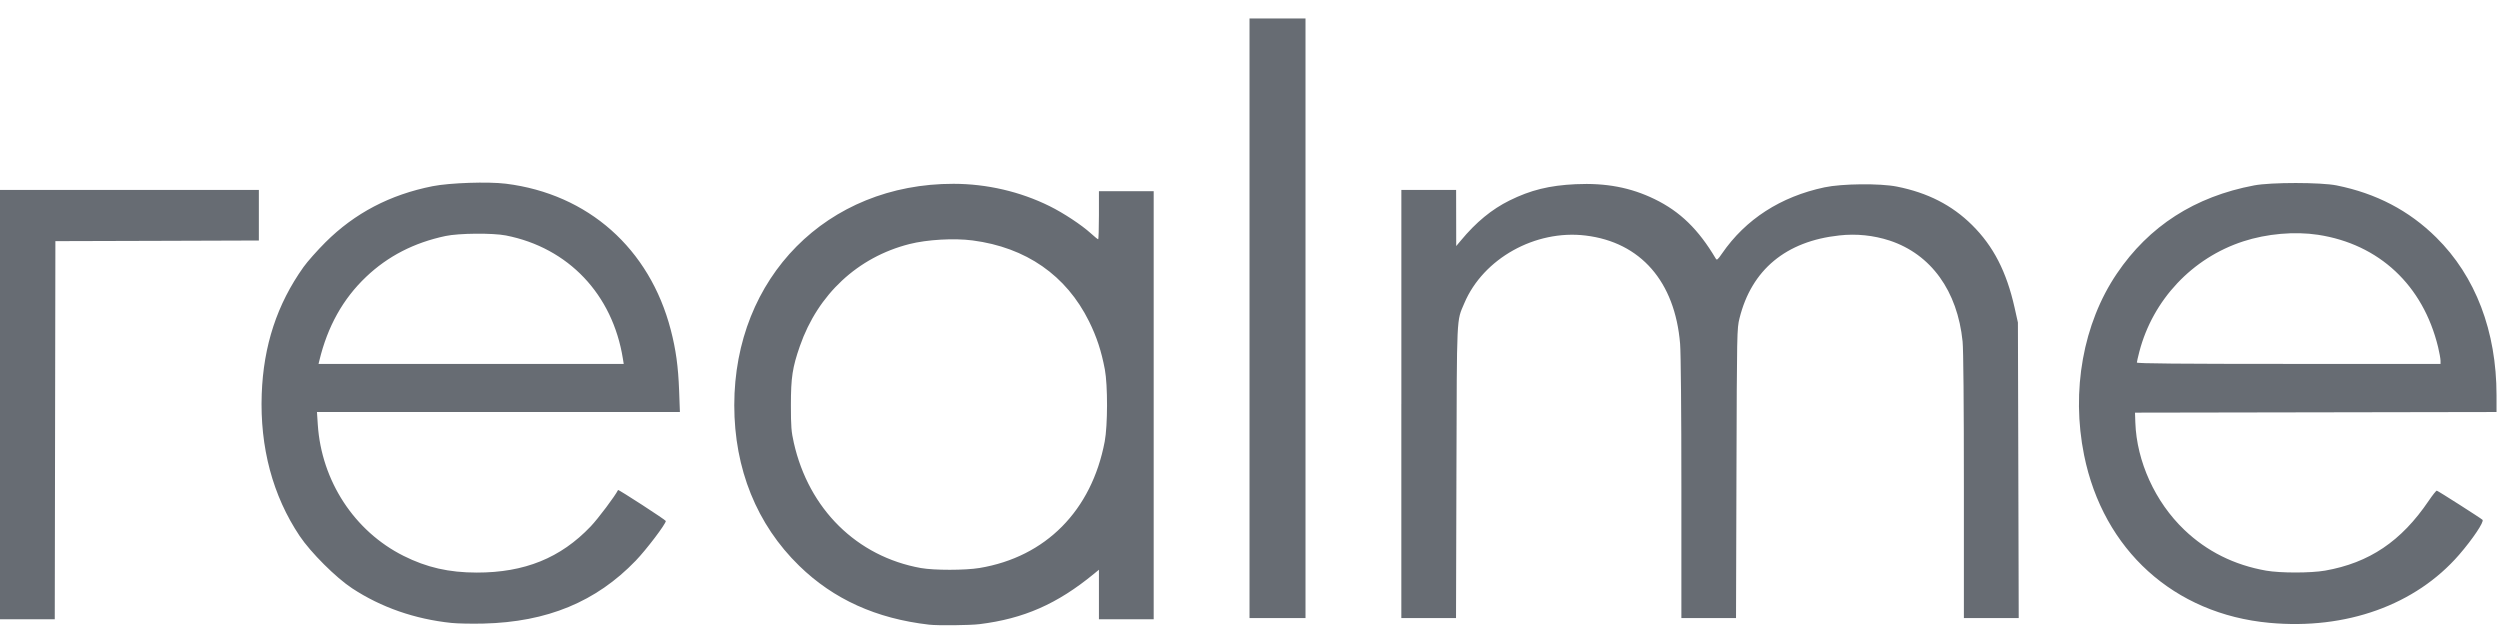 <svg width="103" height="26" viewBox="0 0 103 26" fill="none" xmlns="http://www.w3.org/2000/svg">
<path d="M38.277 25.736C36.1 25.486 34.341 24.689 32.928 23.312C31.18 21.611 30.252 19.317 30.252 16.696C30.252 11.427 34.078 7.564 39.288 7.573C40.661 7.575 42.031 7.893 43.24 8.491C43.817 8.776 44.555 9.263 44.945 9.616C45.092 9.75 45.227 9.859 45.244 9.859C45.261 9.859 45.276 9.413 45.276 8.868V7.877H47.532V25.515H45.276V23.473L45.07 23.642C43.557 24.885 42.18 25.49 40.355 25.715C39.955 25.764 38.639 25.778 38.277 25.736ZM40.357 23.401C43.084 22.947 44.975 21.037 45.514 18.192C45.639 17.532 45.642 15.872 45.52 15.222C45.377 14.464 45.186 13.882 44.868 13.239C43.929 11.344 42.275 10.194 40.071 9.906C39.308 9.806 38.194 9.87 37.465 10.056C35.339 10.597 33.699 12.124 32.956 14.256C32.648 15.141 32.585 15.552 32.585 16.696C32.585 17.575 32.602 17.784 32.705 18.241C33.322 20.977 35.303 22.929 37.94 23.403C38.487 23.5 39.763 23.5 40.357 23.401ZM18.601 25.665C17.093 25.508 15.7 25.022 14.509 24.239C13.842 23.801 12.801 22.762 12.347 22.084C11.237 20.426 10.705 18.436 10.783 16.238C10.854 14.24 11.415 12.534 12.504 11.003C12.663 10.779 13.07 10.321 13.408 9.983C14.616 8.78 16.071 8.018 17.824 7.671C18.53 7.531 20.11 7.478 20.845 7.569C24.229 7.992 26.764 10.238 27.635 13.588C27.847 14.403 27.943 15.098 27.98 16.098L28.012 16.975H13.059L13.093 17.496C13.245 19.813 14.601 21.888 16.625 22.901C17.582 23.381 18.495 23.589 19.642 23.59C21.611 23.592 23.097 22.99 24.336 21.689C24.645 21.364 25.343 20.435 25.464 20.188C25.479 20.157 27.432 21.424 27.432 21.465C27.432 21.588 26.632 22.643 26.191 23.101C24.561 24.794 22.54 25.629 19.92 25.691C19.441 25.703 18.847 25.691 18.601 25.665ZM25.663 14.777C25.239 12.127 23.415 10.206 20.843 9.701C20.302 9.595 18.902 9.607 18.357 9.723C17.061 9.998 15.98 10.554 15.082 11.408C14.131 12.312 13.497 13.447 13.158 14.853L13.124 14.993H25.697L25.663 14.777ZM93.5 25.661C89.571 25.299 86.655 22.659 85.865 18.754C85.327 16.096 85.826 13.325 87.211 11.277C88.537 9.314 90.427 8.1 92.873 7.638C93.563 7.507 95.616 7.508 96.269 7.639C97.9 7.968 99.25 8.672 100.373 9.783C101.993 11.383 102.857 13.647 102.857 16.287V16.975L95.409 16.988L87.962 17.001L87.976 17.408C88.03 19.009 88.793 20.683 89.992 21.828C90.921 22.716 92.048 23.278 93.362 23.51C93.947 23.613 95.202 23.612 95.79 23.51C97.613 23.19 98.932 22.302 100.061 20.635C100.222 20.397 100.373 20.208 100.397 20.215C100.457 20.23 102.204 21.345 102.279 21.416C102.358 21.489 101.877 22.208 101.314 22.858C99.517 24.928 96.66 25.953 93.5 25.661ZM100.549 14.853C100.549 14.776 100.504 14.528 100.45 14.302C99.833 11.753 98.018 10.056 95.5 9.673C94.54 9.528 93.395 9.628 92.423 9.944C90.322 10.626 88.698 12.352 88.14 14.493C88.085 14.707 88.039 14.907 88.039 14.937C88.039 14.977 89.838 14.993 94.294 14.993H100.55L100.55 14.853H100.549ZM0 16.67V7.826H10.665V9.909L6.473 9.923L2.282 9.935L2.269 17.725L2.256 25.515H0V16.67ZM51.48 13.112V0.761H53.787V25.464H51.48V13.112ZM57.736 16.644V7.825H59.992L59.994 8.982L59.996 10.138L60.187 9.91C60.813 9.155 61.46 8.623 62.191 8.261C63.063 7.829 63.831 7.641 64.914 7.589C66.164 7.531 67.181 7.723 68.17 8.204C69.22 8.715 69.975 9.448 70.687 10.65C70.735 10.732 70.765 10.71 70.95 10.441C71.92 9.033 73.362 8.102 75.169 7.718C75.886 7.565 77.46 7.549 78.154 7.688C79.423 7.941 80.422 8.452 81.249 9.271C82.129 10.143 82.669 11.193 83.001 12.674L83.138 13.289L83.155 19.377L83.171 25.463H80.912V20.03C80.912 16.642 80.892 14.399 80.859 14.07C80.648 11.984 79.558 10.476 77.855 9.912C77.187 9.694 76.479 9.622 75.78 9.7C73.583 9.936 72.164 11.114 71.668 13.112C71.562 13.535 71.56 13.659 71.542 19.503L71.524 25.463H69.273V20.134C69.273 16.948 69.251 14.546 69.22 14.163C69.01 11.601 67.591 9.977 65.325 9.704C63.257 9.454 61.11 10.651 60.331 12.49C60.005 13.256 60.024 12.859 60.005 19.454L59.988 25.464H57.735V16.645L57.736 16.644Z" fill="#676C73"/>
</svg>
